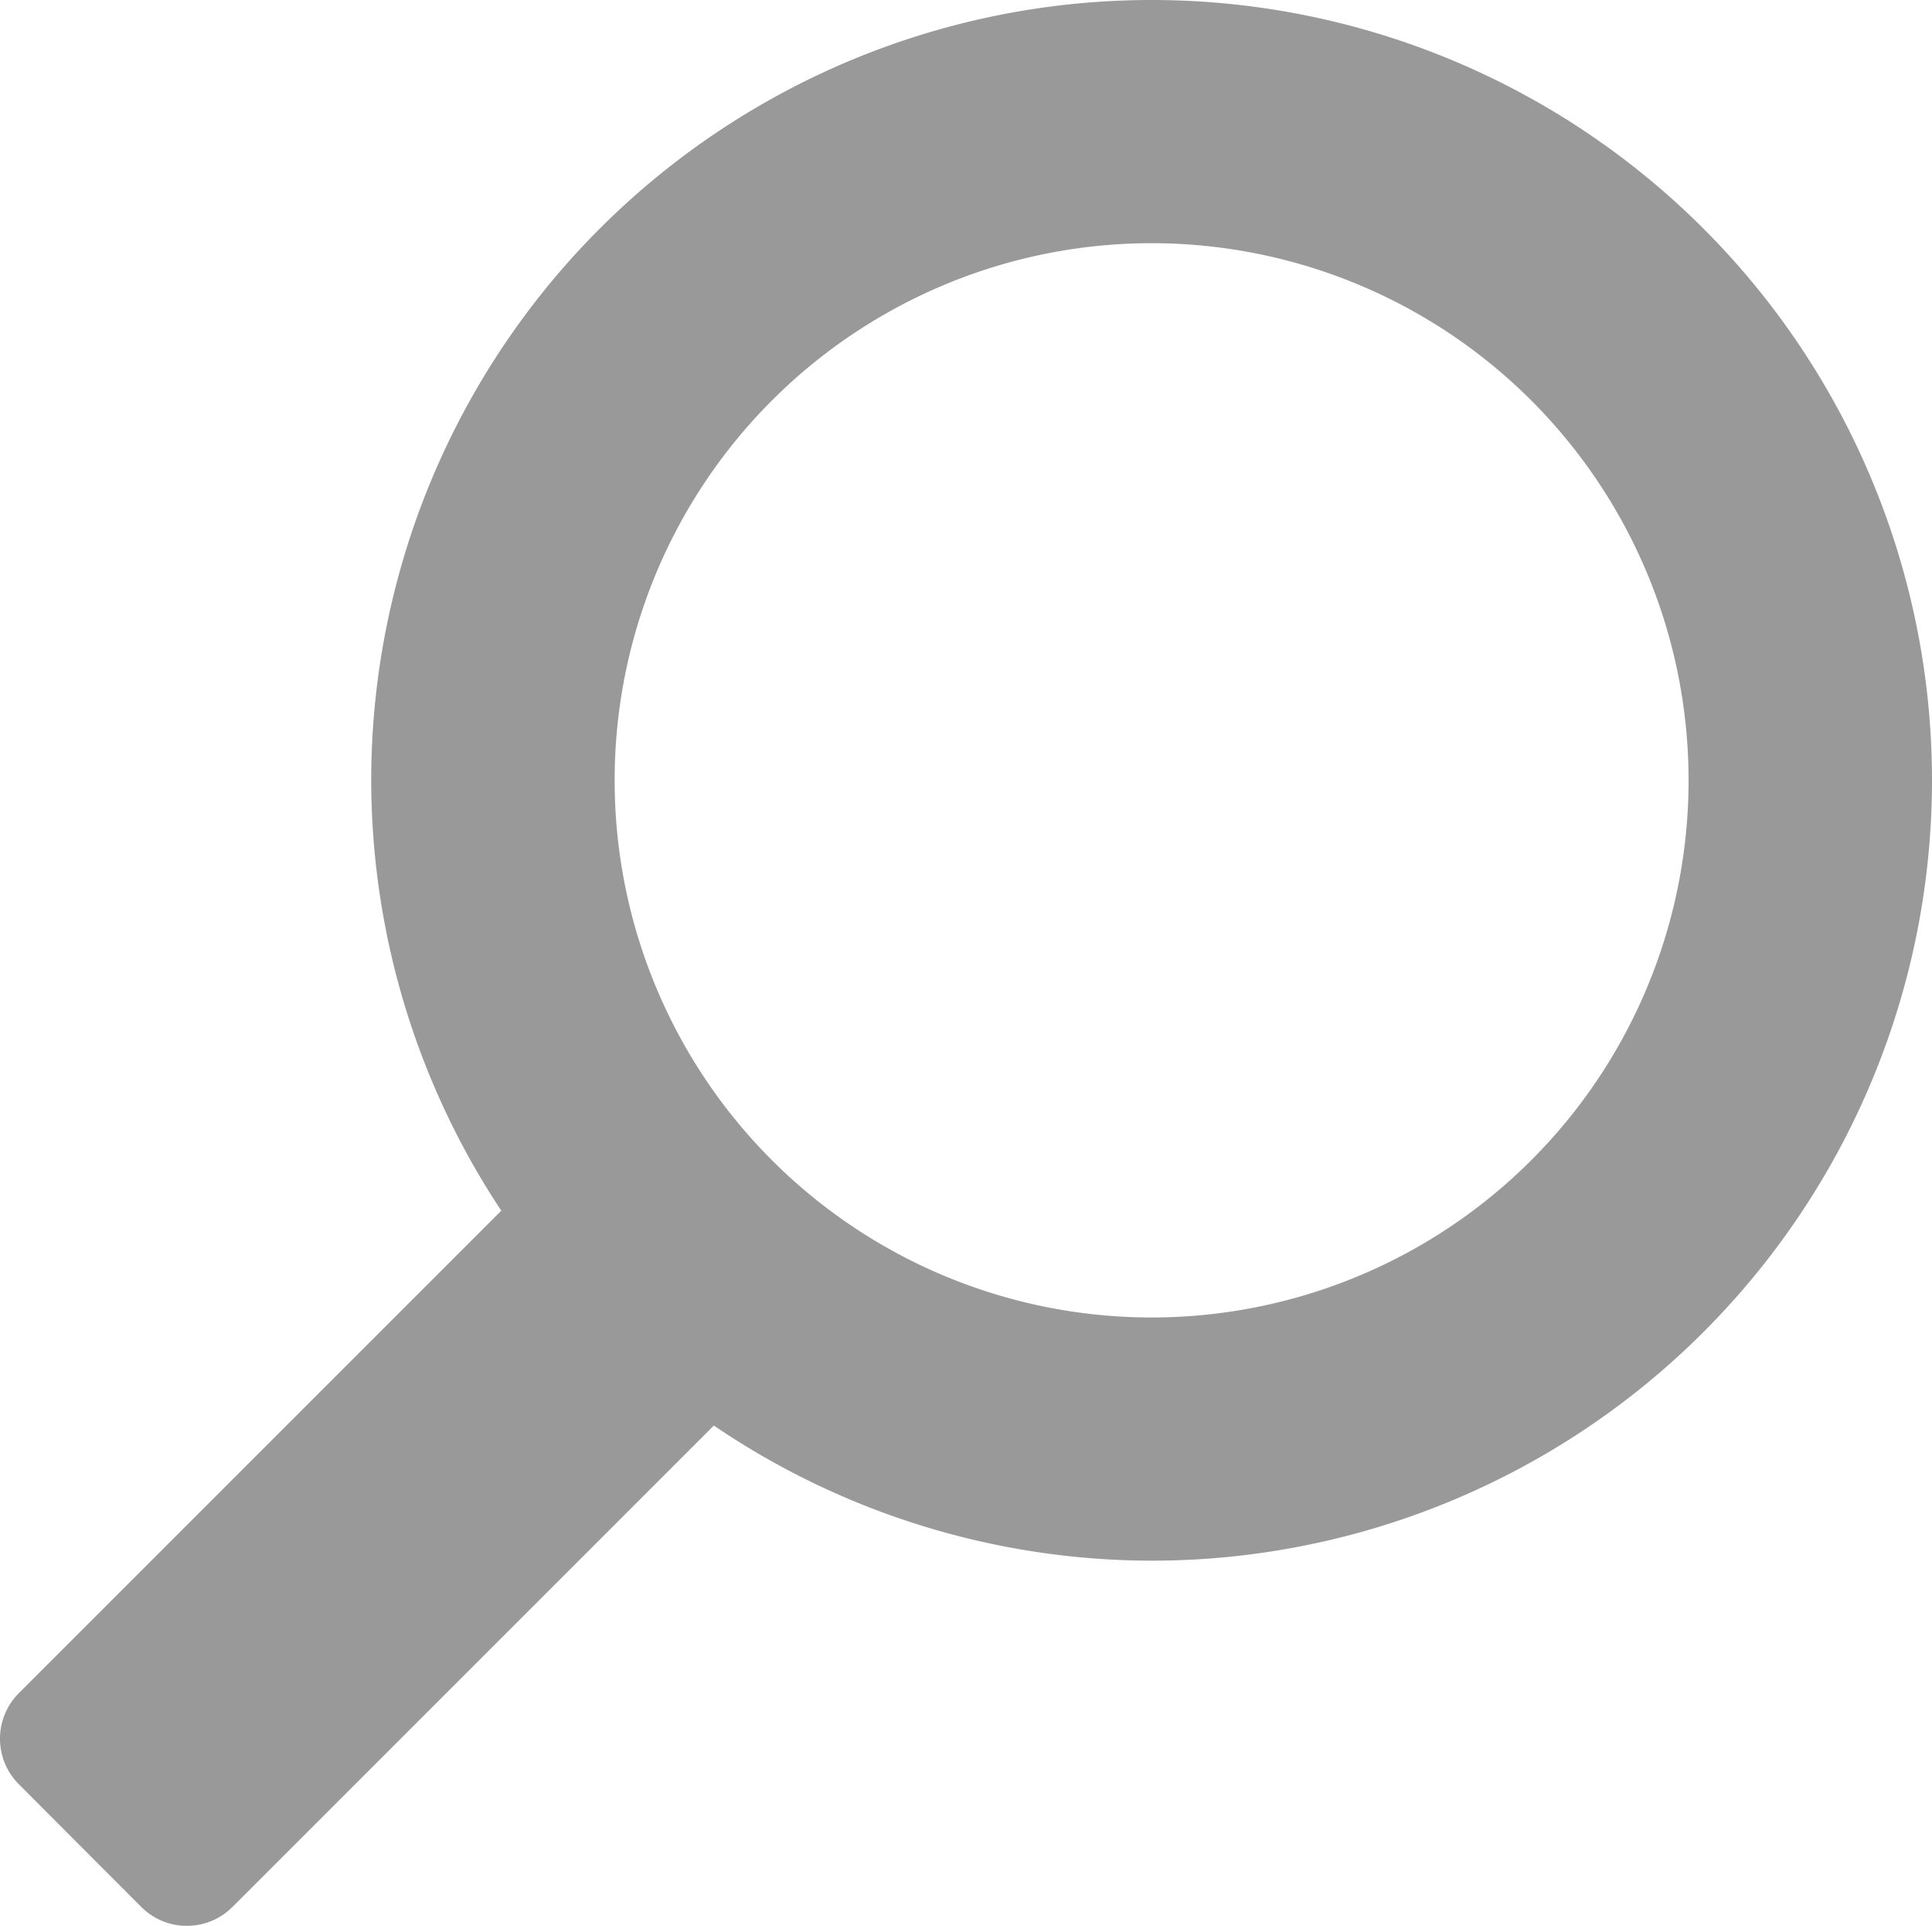 <?xml version="1.0" encoding="UTF-8" standalone="no"?>
<!-- Created with Inkscape (http://www.inkscape.org/) -->

<svg
   xmlns:dc="http://purl.org/dc/elements/1.1/"
   xmlns:cc="http://creativecommons.org/ns#"
   xmlns:rdf="http://www.w3.org/1999/02/22-rdf-syntax-ns#"
   xmlns:svg="http://www.w3.org/2000/svg"
   xmlns="http://www.w3.org/2000/svg"
   xmlns:sodipodi="http://sodipodi.sourceforge.net/DTD/sodipodi-0.dtd"
   xmlns:inkscape="http://www.inkscape.org/namespaces/inkscape"
   width="7.635mm"
   height="7.61mm"
   viewBox="0 0 7.635 7.61"
   version="1.1"
   id="svg2065"
   inkscape:version="0.92.4 (5da689c313, 2019-01-14)"
   sodipodi:docname="search.svg">
  <defs
     id="defs2059" />
  <sodipodi:namedview
     id="base"
     pagecolor="#ffffff"
     bordercolor="#666666"
     borderopacity="1.0"
     inkscape:pageopacity="0.0"
     inkscape:pageshadow="2"
     inkscape:zoom="15.839192"
     inkscape:cx="10.155396"
     inkscape:cy="18.595909"
     inkscape:document-units="mm"
     inkscape:current-layer="svg2065"
     showgrid="false"
     inkscape:window-width="2560"
     inkscape:window-height="1361"
     inkscape:window-x="-9"
     inkscape:window-y="-9"
     inkscape:window-maximized="1" />
  <path
     inkscape:connector-curvature="0"
     style="fill:#999999;fill-opacity:1;stroke:none;stroke-width:0.873;stroke-linecap:round;stroke-miterlimit:4;stroke-dasharray:none;stroke-opacity:1"
     d="M 4.551,2.2030321e-8 A 3.084,3.084 0 0 0 1.467,3.084 3.084,3.084 0 0 0 1.981,4.784 l -1.906,1.906 c -0.1,0.1 -0.1,0.261 0,0.361 l 0.483,0.484 c 0.1,0.1 0.261,0.1 0.361,0 L 2.821,5.633 A 3.084,3.084 0 0 0 4.551,6.167 3.084,3.084 0 0 0 7.635,3.084 3.084,3.084 0 0 0 4.551,2.2030321e-8 Z M 4.551,0.961 A 2.122,2.122 0 0 1 6.673,3.084 2.122,2.122 0 0 1 4.551,5.206 2.122,2.122 0 0 1 2.429,3.084 2.122,2.122 0 0 1 4.551,0.961 Z"
     id="path858"
     inkscape:label="search" />
</svg>
